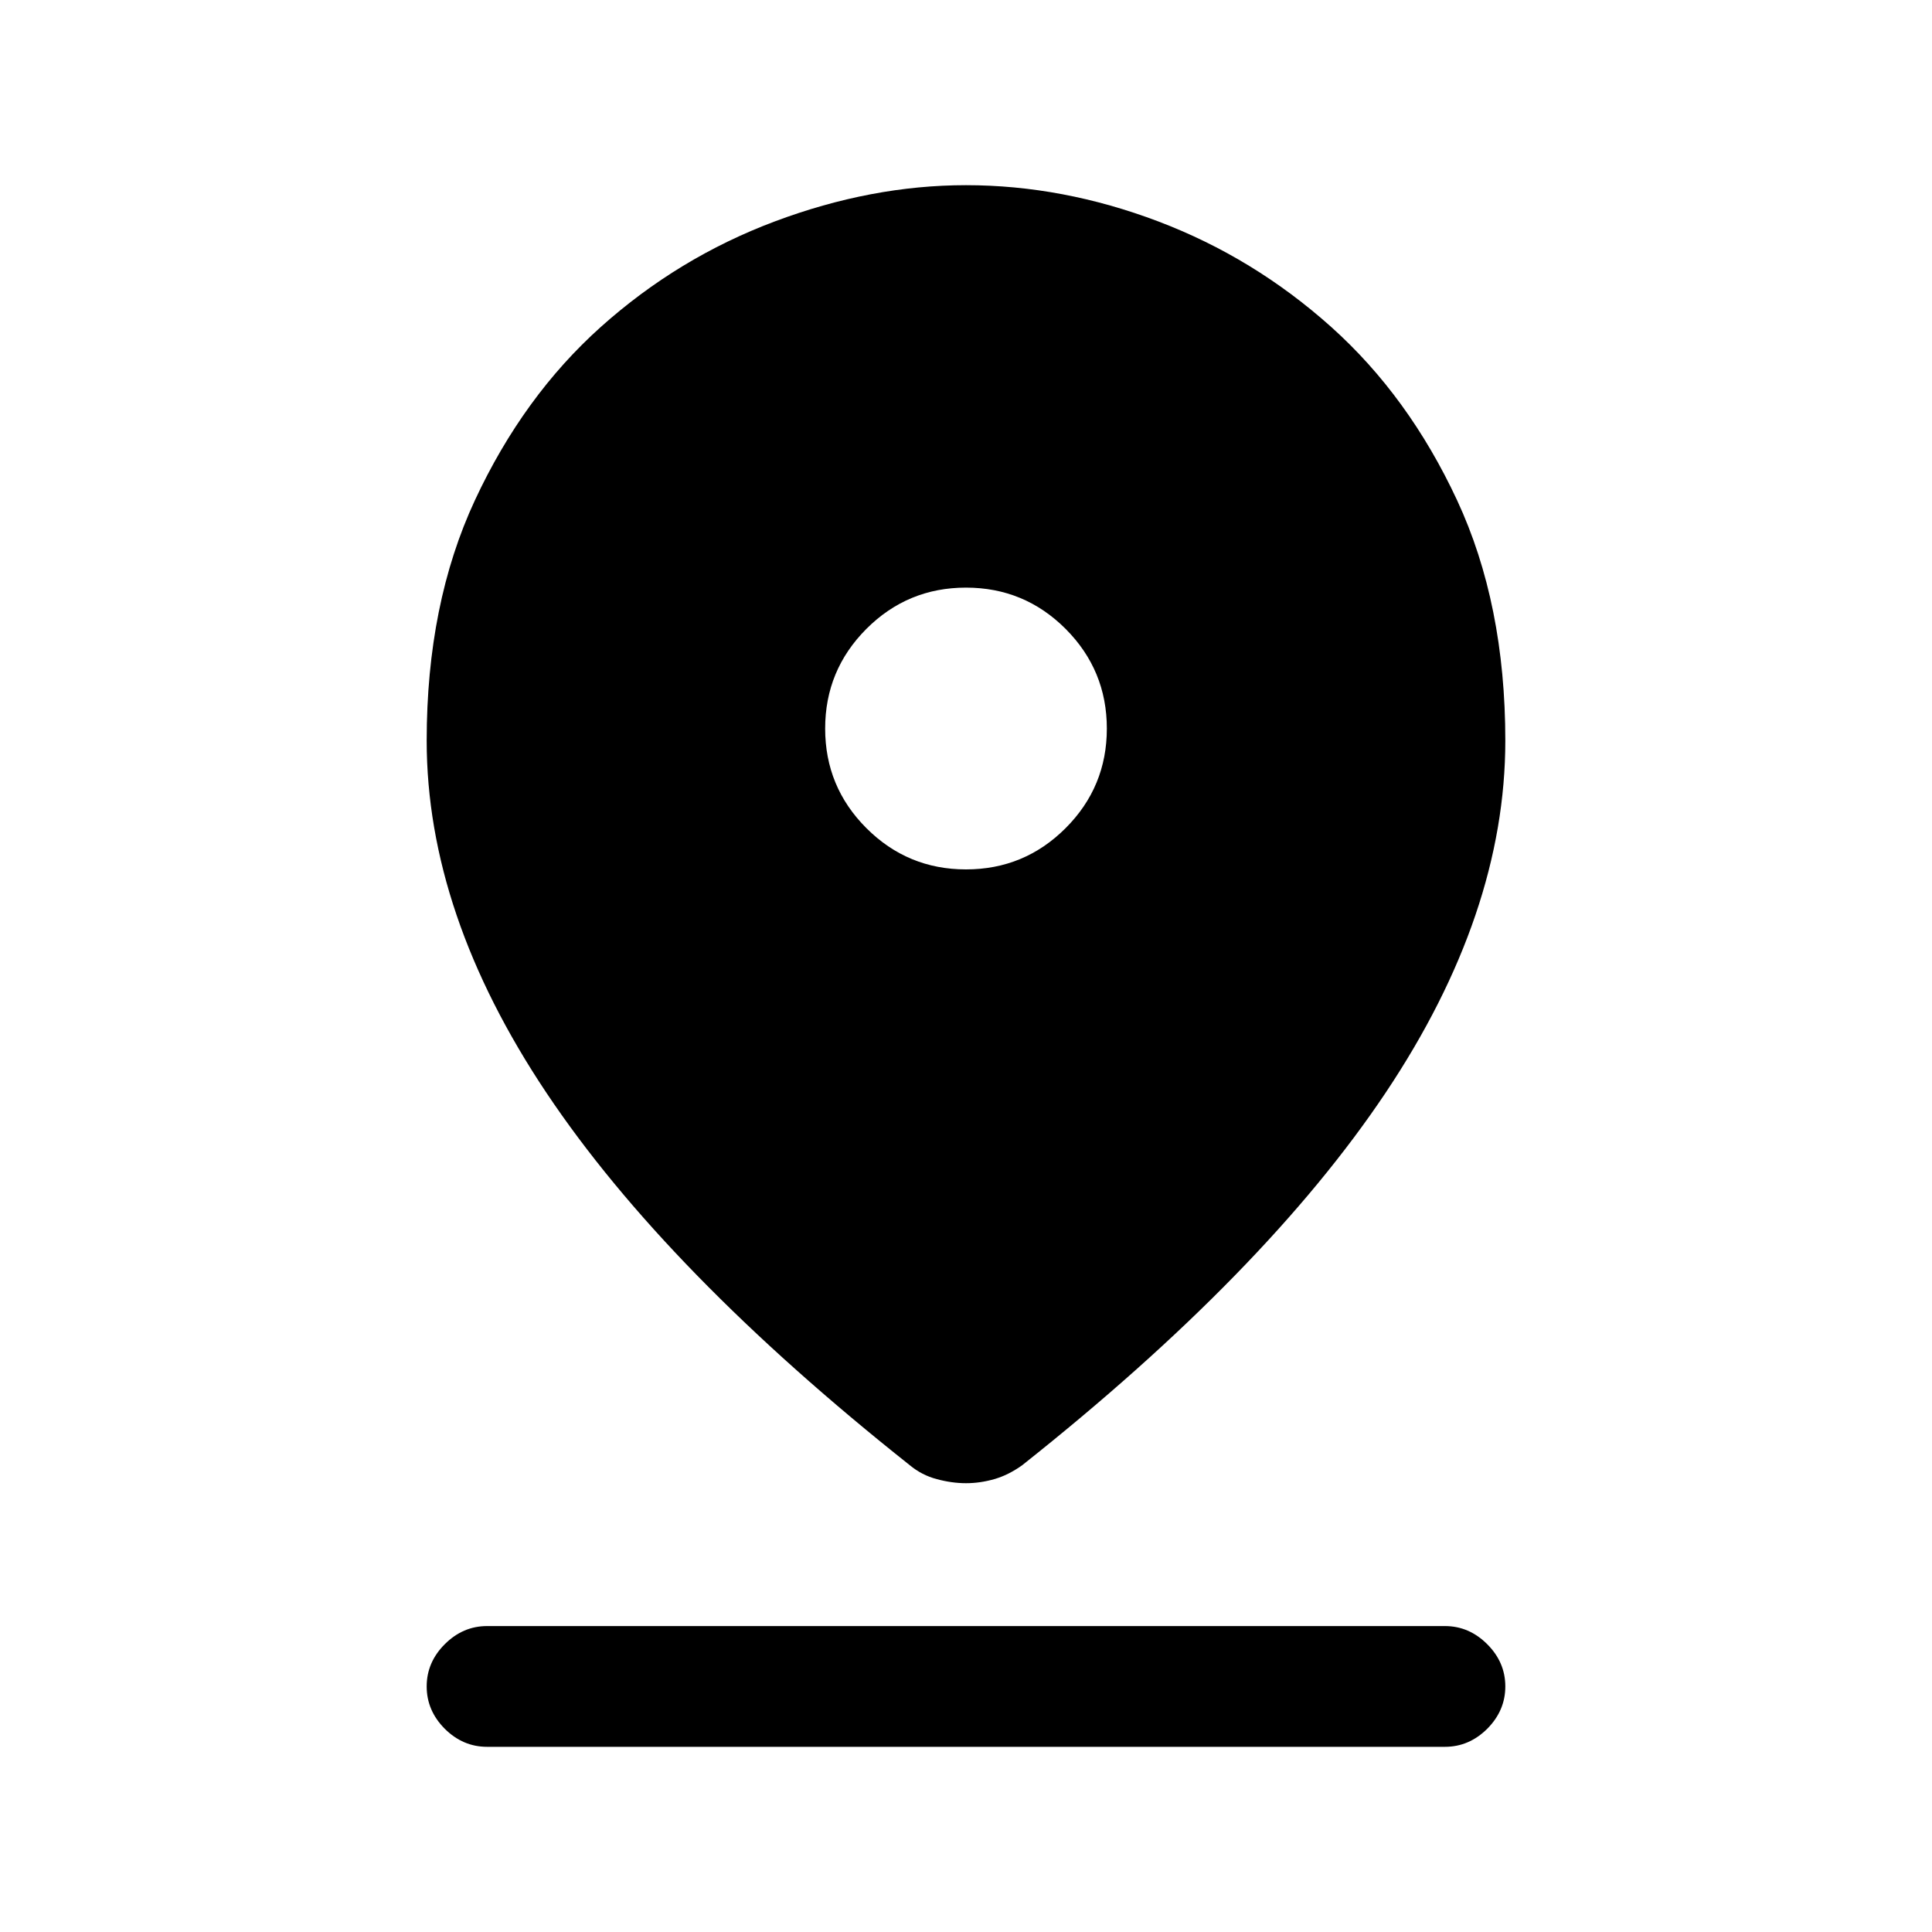 <svg xmlns="http://www.w3.org/2000/svg" height="20" width="20"><path d="M10 15.354Q9.854 15.354 9.698 15.312Q9.542 15.271 9.417 15.167Q6.896 13.167 5.656 11.312Q4.417 9.458 4.417 7.667Q4.417 6.25 4.917 5.177Q5.417 4.104 6.219 3.385Q7.021 2.667 8.021 2.292Q9.021 1.917 10 1.917Q11 1.917 11.99 2.292Q12.979 2.667 13.781 3.385Q14.583 4.104 15.083 5.177Q15.583 6.25 15.583 7.667Q15.583 9.458 14.344 11.312Q13.104 13.167 10.583 15.167Q10.438 15.271 10.292 15.312Q10.146 15.354 10 15.354ZM10 9Q10.604 9 11.031 8.573Q11.458 8.146 11.458 7.542Q11.458 6.938 11.031 6.51Q10.604 6.083 10 6.083Q9.396 6.083 8.969 6.51Q8.542 6.938 8.542 7.542Q8.542 8.146 8.969 8.573Q9.396 9 10 9ZM5.042 18.083Q4.792 18.083 4.604 17.896Q4.417 17.708 4.417 17.458Q4.417 17.208 4.604 17.021Q4.792 16.833 5.042 16.833H14.958Q15.208 16.833 15.396 17.021Q15.583 17.208 15.583 17.458Q15.583 17.708 15.396 17.896Q15.208 18.083 14.958 18.083Z"/></svg>